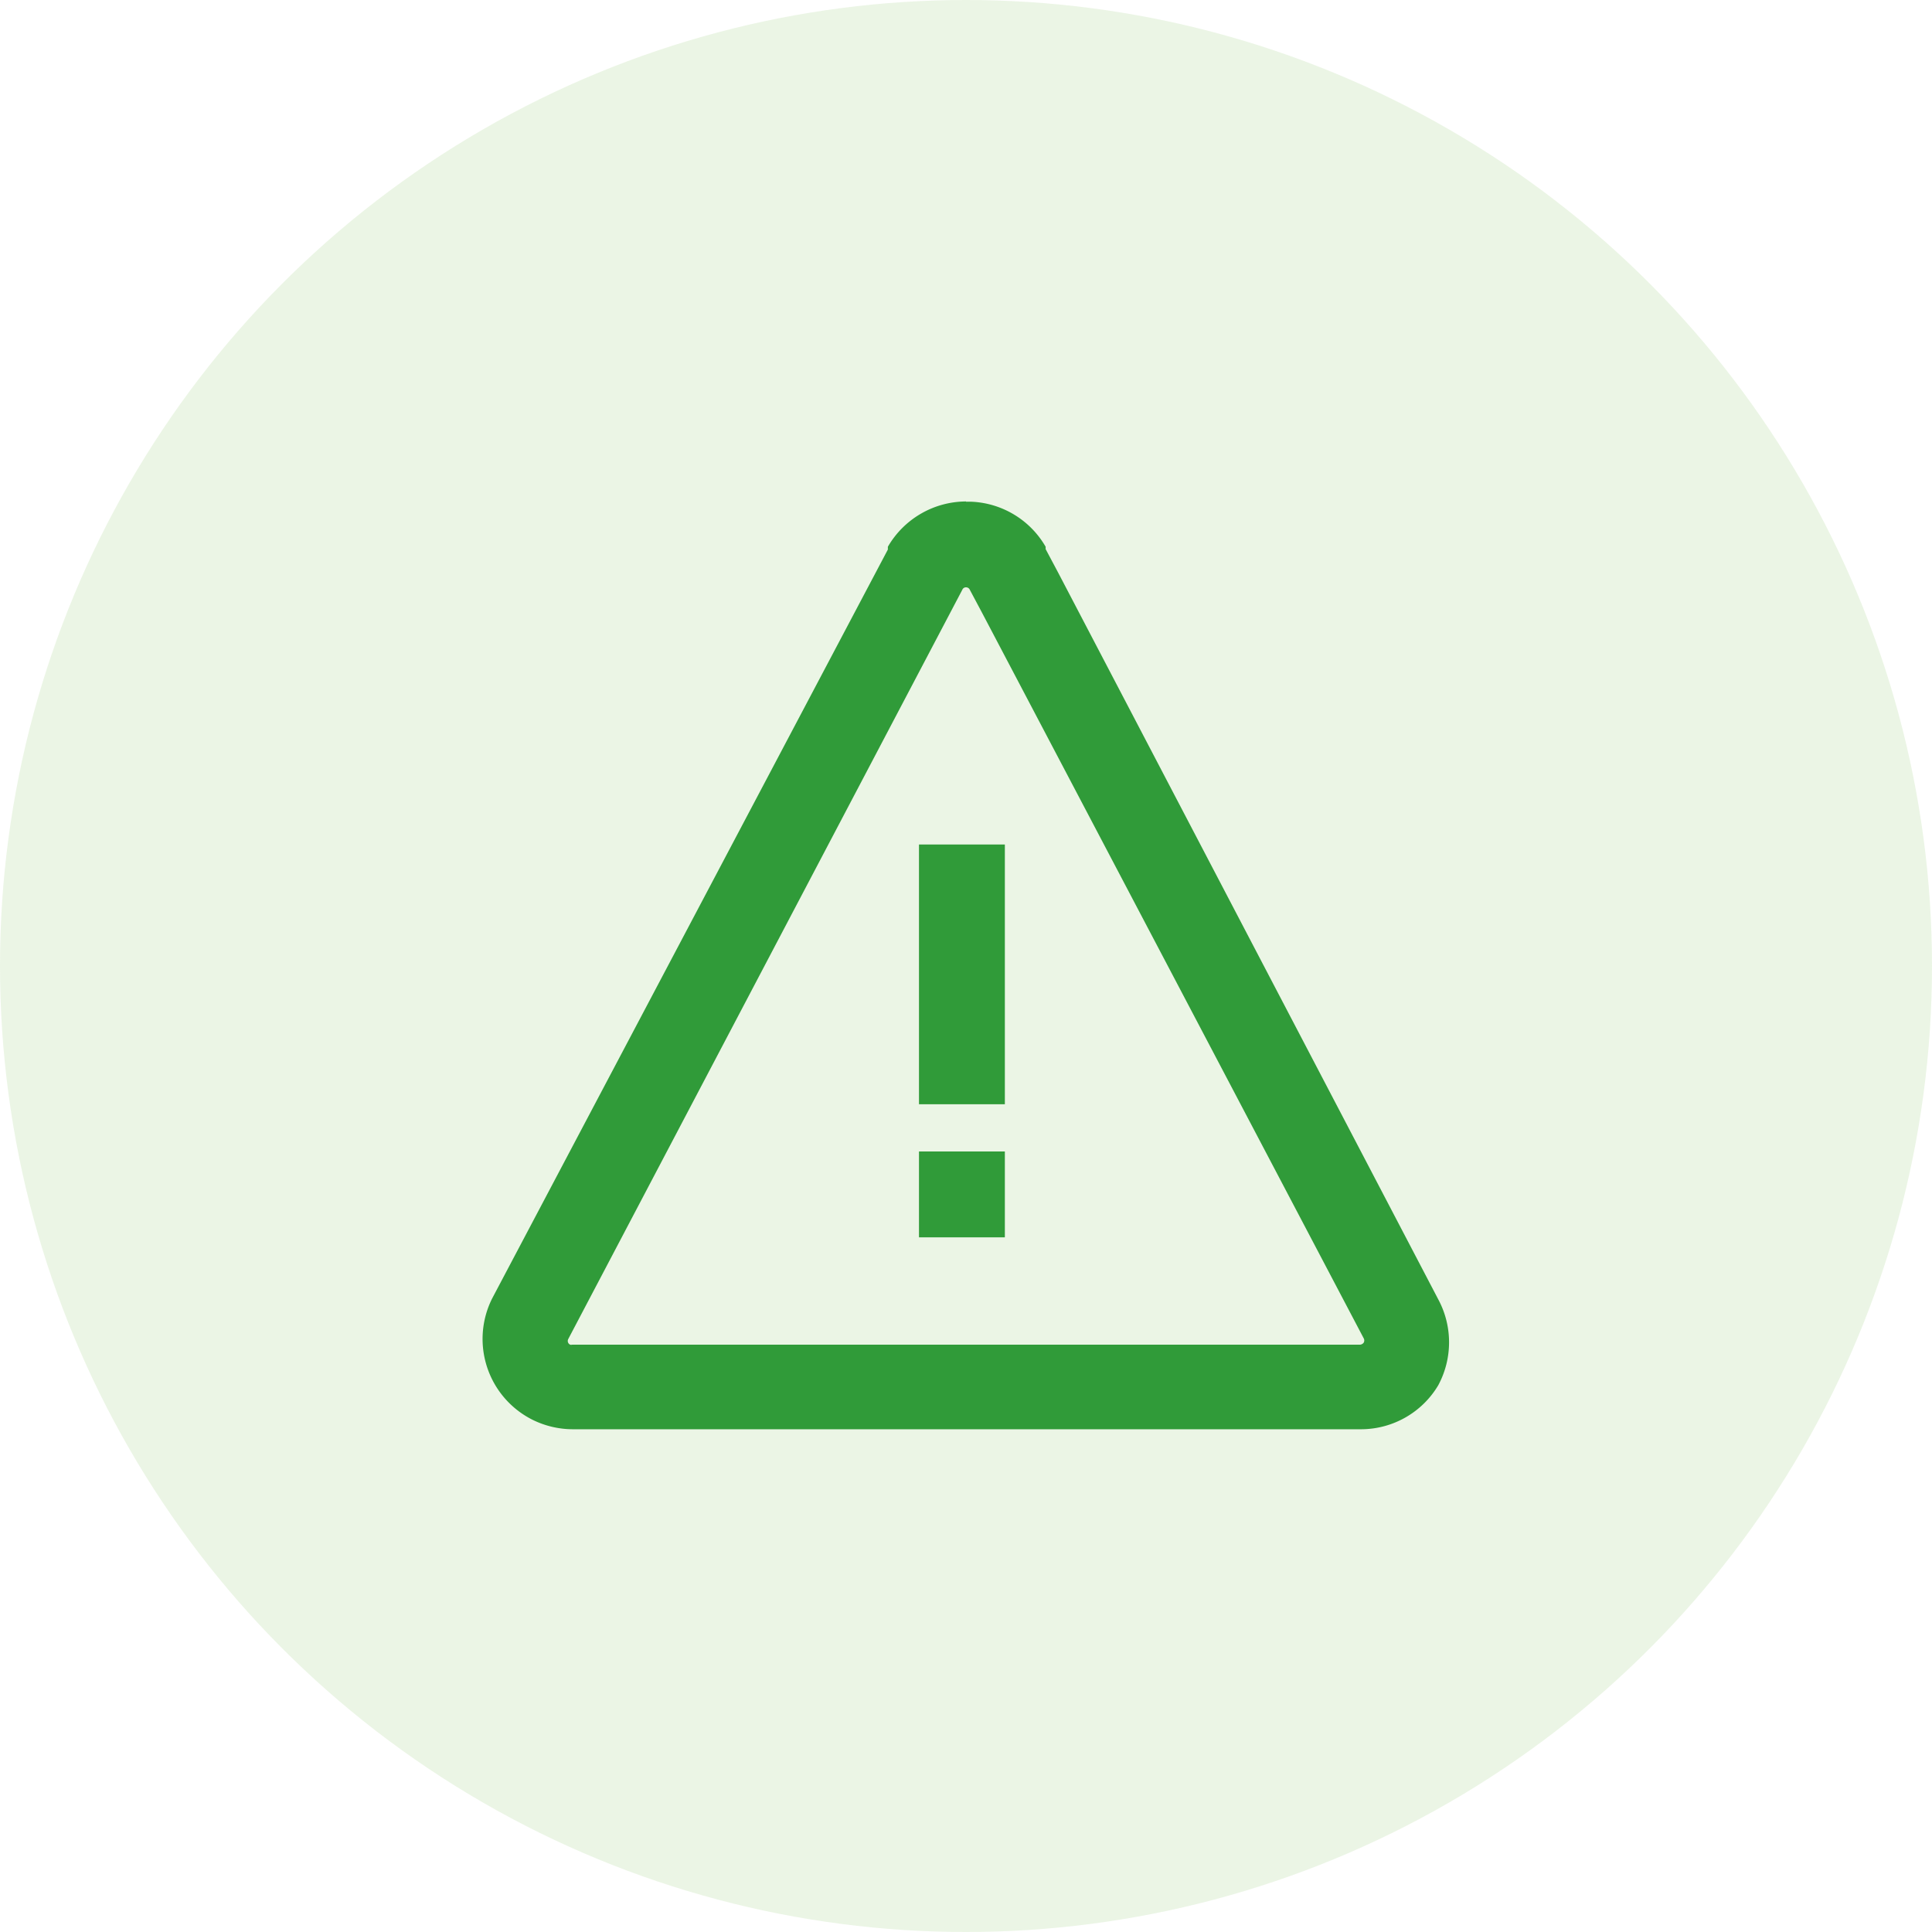 <svg id="图层_1" data-name="图层 1" xmlns="http://www.w3.org/2000/svg" viewBox="0 0 90 90"><defs><style>.cls-1{fill:#79bc51;opacity:0.15;isolation:isolate;}.cls-2{fill:#309b39;}</style></defs><circle id="Oval" class="cls-1" cx="45" cy="45" r="45"/><path class="cls-2" d="M45,27.36h0a.19.19,0,0,1,.17.1l.57,1.07L63.53,62.35a.21.21,0,0,1,0,.19.23.23,0,0,1-.17.1H26.65a.16.16,0,0,1-.09,0,.19.19,0,0,1-.09-.26L44.83,27.47a.18.18,0,0,1,.17-.11m0-4a4.23,4.23,0,0,0-3.64,2.11l0,.06,0,.07L22.93,60.48l0,0v0a4.21,4.21,0,0,0,1.86,5.65,4.24,4.24,0,0,0,1.89.45H63.42A4.19,4.19,0,0,0,67,64.53l0,0,0,0a4.23,4.23,0,0,0,0-4L49.29,26.67l-.58-1.09,0-.06,0-.05a4.2,4.2,0,0,0-3.51-2.1H45Z"/><rect class="cls-2" x="42.81" y="53.64" width="4" height="4"/><rect class="cls-2" x="42.81" y="39.34" width="4" height="12.1"/></svg>